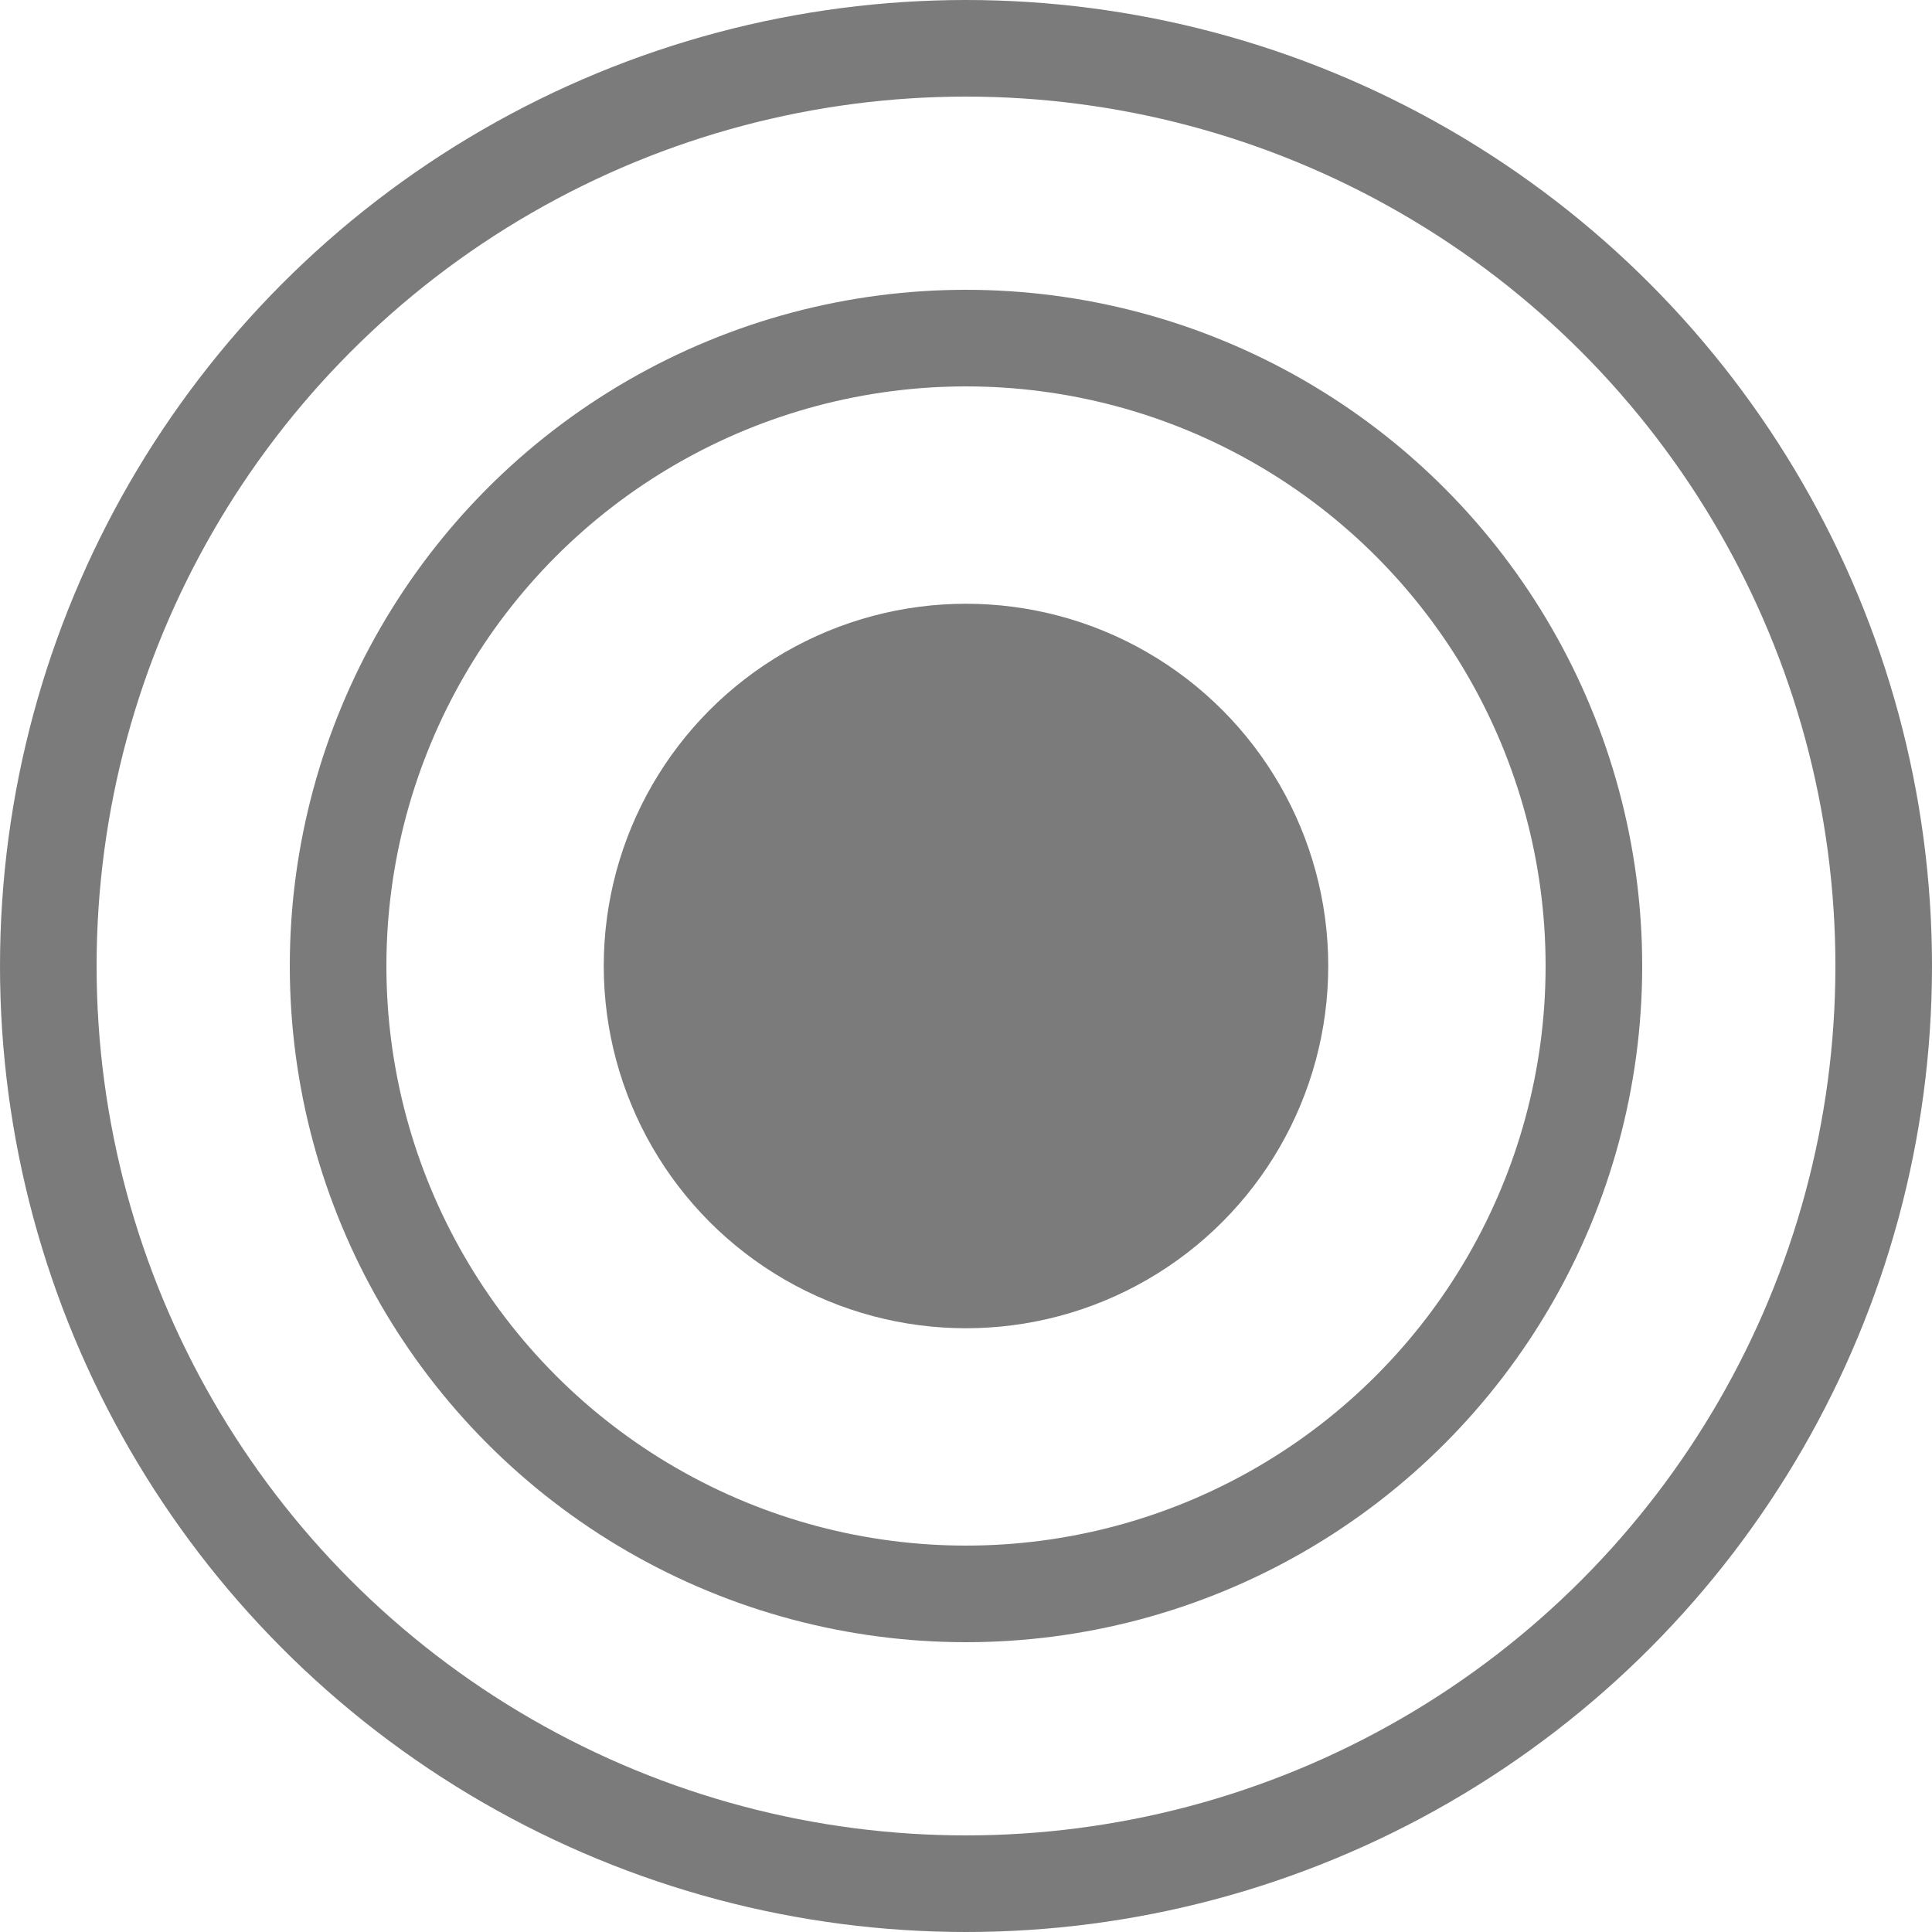 <?xml version="1.0" encoding="UTF-8" standalone="no"?><!DOCTYPE svg PUBLIC "-//W3C//DTD SVG 1.1//EN" "http://www.w3.org/Graphics/SVG/1.1/DTD/svg11.dtd"><svg width="100%" height="100%" viewBox="0 0 20 20" version="1.1" xmlns="http://www.w3.org/2000/svg" xmlns:xlink="http://www.w3.org/1999/xlink" xml:space="preserve" xmlns:serif="http://www.serif.com/" style="fill-rule:evenodd;clip-rule:evenodd;stroke-linecap:round;stroke-linejoin:round;stroke-miterlimit:1.5;"><circle cx="10" cy="10" r="3.5" style="fill:#7b7b7b;stroke:#7b7b7b;stroke-width:0.5px;"/><circle cx="10" cy="10" r="6.5" style="fill:none;stroke:#7b7b7b;stroke-width:1px;"/><circle cx="10" cy="10" r="9.5" style="fill:none;stroke:#7b7b7b;stroke-width:1px;"/></svg>